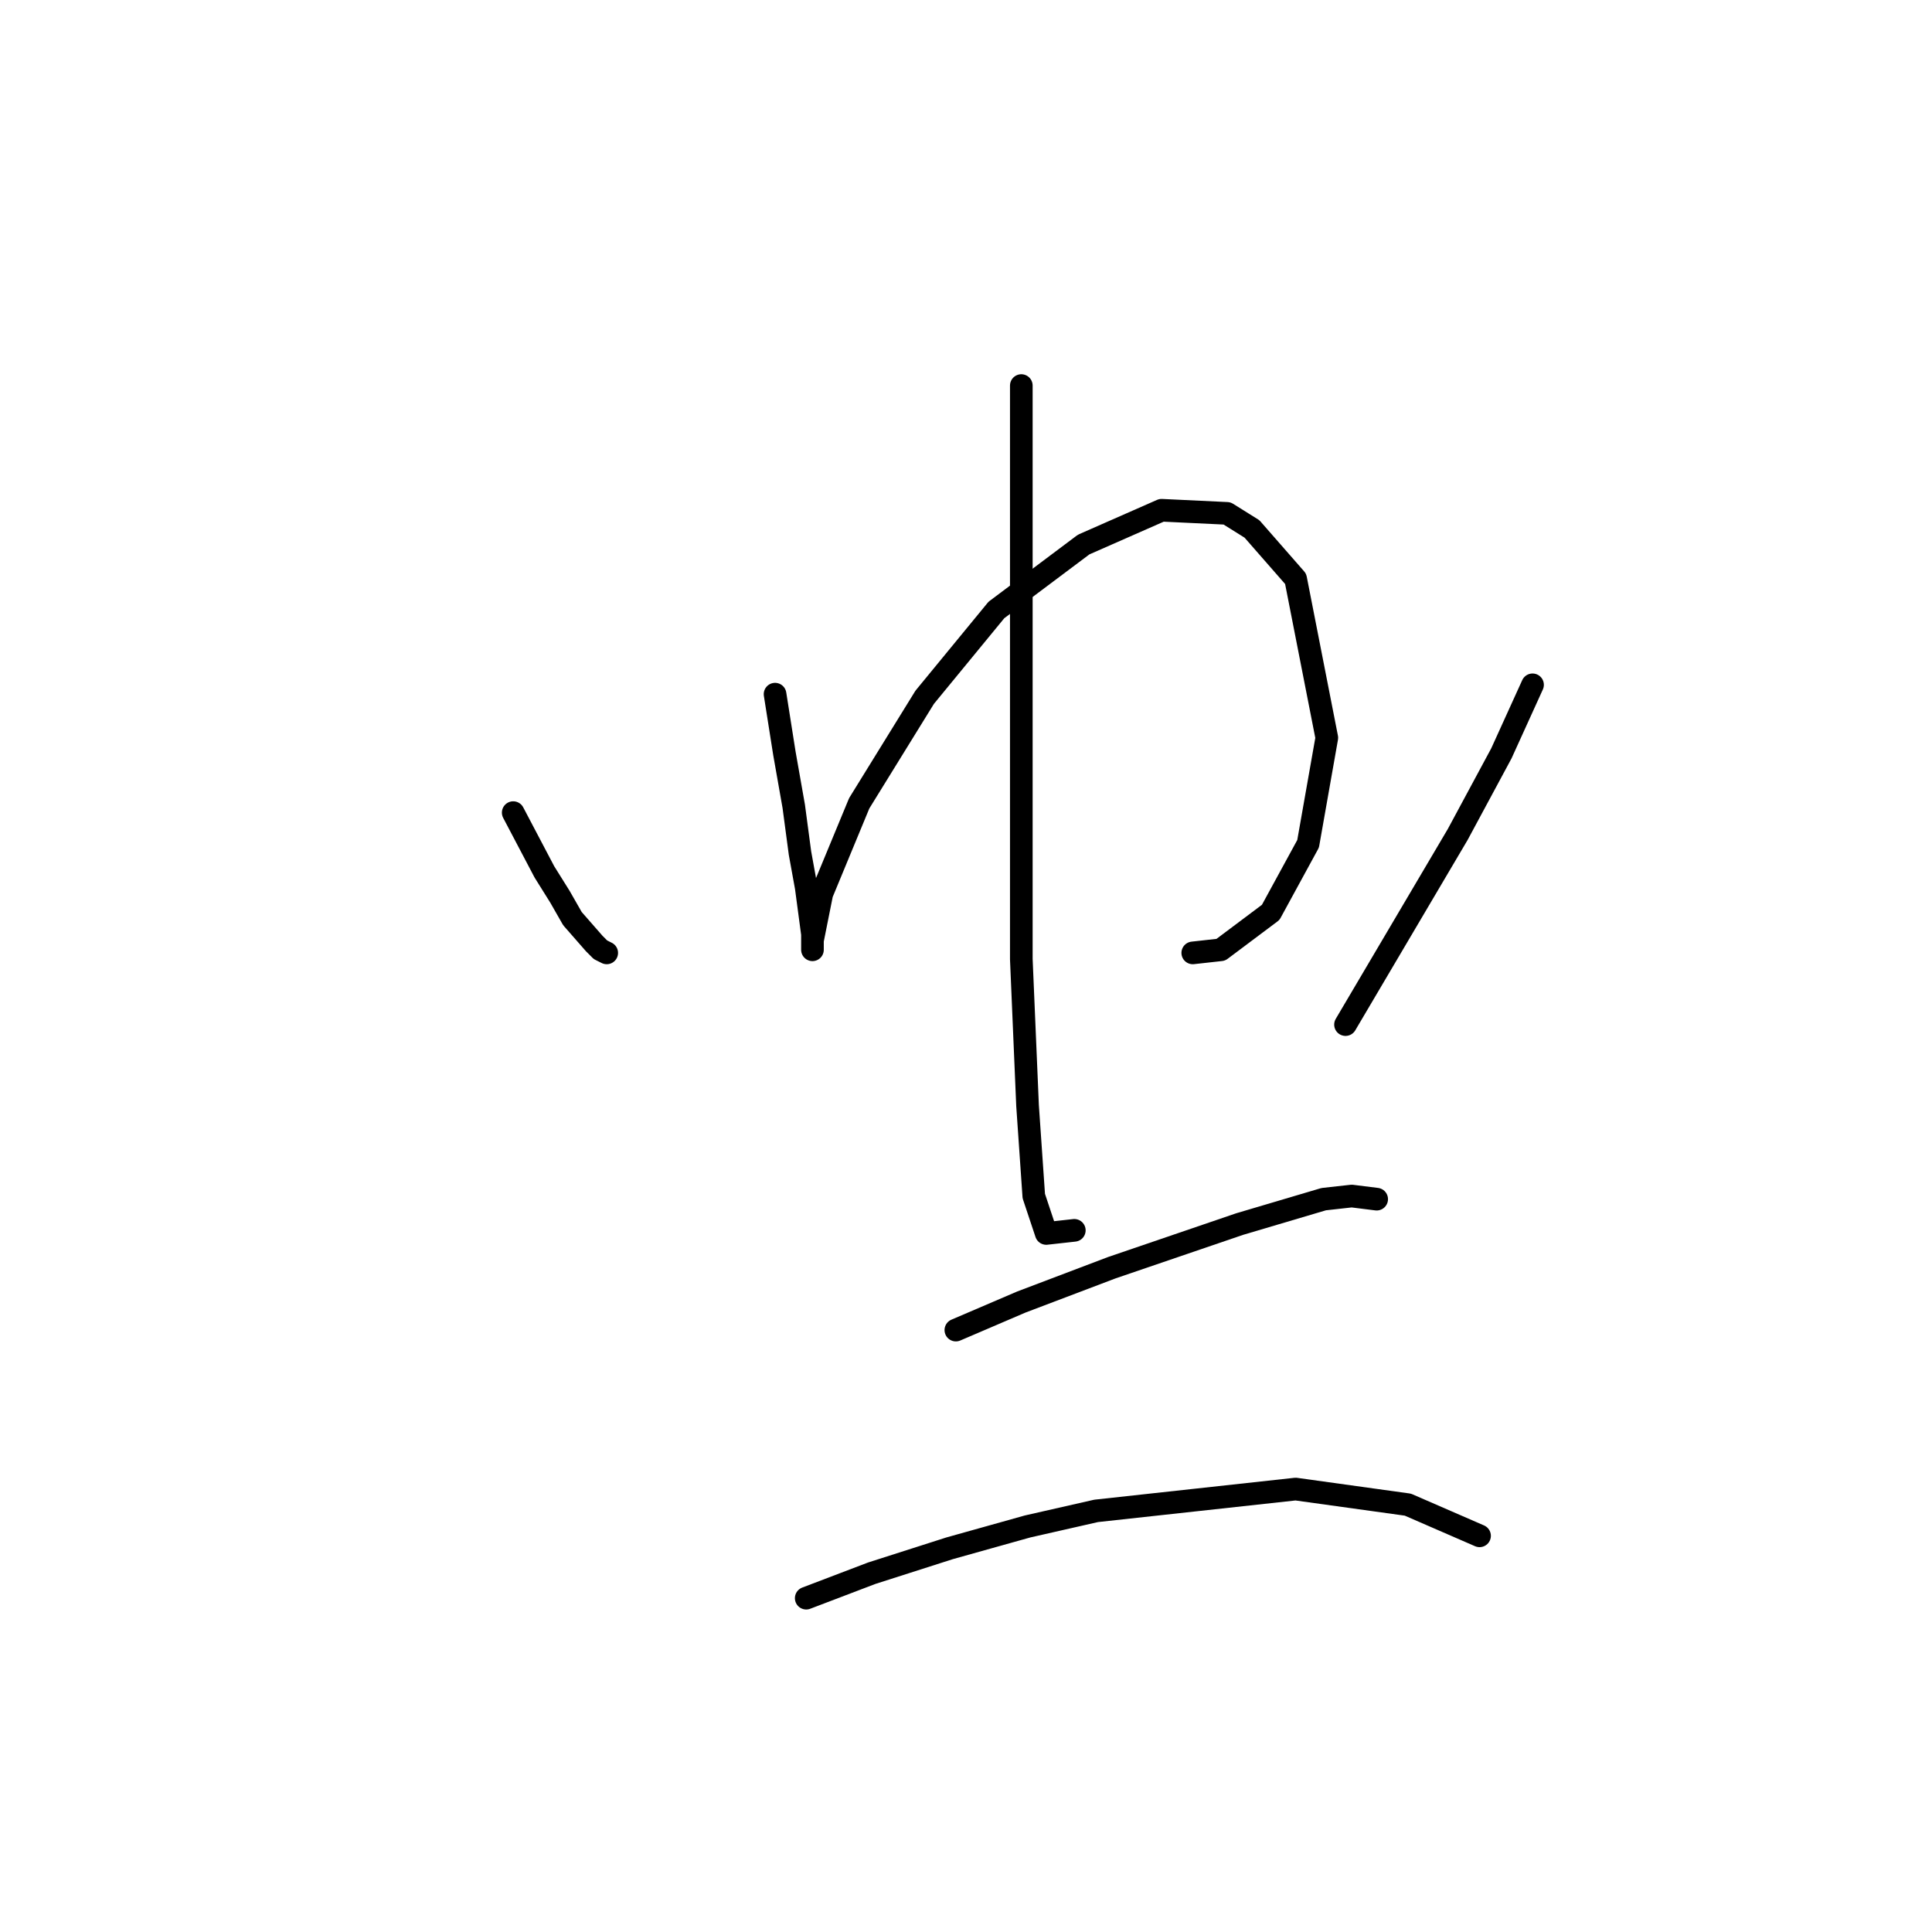<?xml version="1.0" standalone="no"?>
    <svg width="256" height="256" xmlns="http://www.w3.org/2000/svg" version="1.1">
    <polyline stroke="black" stroke-width="3" stroke-linecap="round" fill="transparent" stroke-linejoin="round" points="68.003 107.677 72.133 115.525 74.198 118.829 75.85 121.721 78.742 125.025 79.568 125.851 80.394 126.264 80.394 126.264 " />
        <polyline stroke="black" stroke-width="3" stroke-linecap="round" fill="transparent" stroke-linejoin="round" points="102.699 91.981 103.938 99.829 105.177 106.851 106.003 113.047 106.829 117.59 107.655 123.786 107.655 125.438 107.655 125.851 107.655 124.612 108.894 118.416 113.851 106.438 122.525 92.394 132.025 80.829 143.591 72.155 153.917 67.611 162.591 68.024 165.895 70.089 171.678 76.698 175.809 97.764 173.33 111.807 168.374 120.894 161.765 125.851 158.047 126.264 158.047 126.264 " />
        <polyline stroke="black" stroke-width="3" stroke-linecap="round" fill="transparent" stroke-linejoin="round" points="135.33 51.089 135.33 82.068 135.33 98.177 135.33 127.09 136.156 146.504 136.982 158.482 138.634 163.439 142.352 163.026 142.352 163.026 " />
        <polyline stroke="black" stroke-width="3" stroke-linecap="round" fill="transparent" stroke-linejoin="round" points="203.07 90.742 198.939 99.829 193.157 110.568 178.287 135.764 178.287 135.764 " />
        <polyline stroke="black" stroke-width="3" stroke-linecap="round" fill="transparent" stroke-linejoin="round" points="126.656 176.243 135.33 172.526 147.308 167.982 164.243 162.2 175.396 158.895 179.113 158.482 182.417 158.895 182.417 158.895 " />
        <polyline stroke="black" stroke-width="3" stroke-linecap="round" fill="transparent" stroke-linejoin="round" points="106.829 211.766 115.503 208.461 125.83 205.157 136.156 202.265 145.243 200.2 171.678 197.309 186.548 199.374 196.048 203.505 196.048 203.505 " />
        </svg>